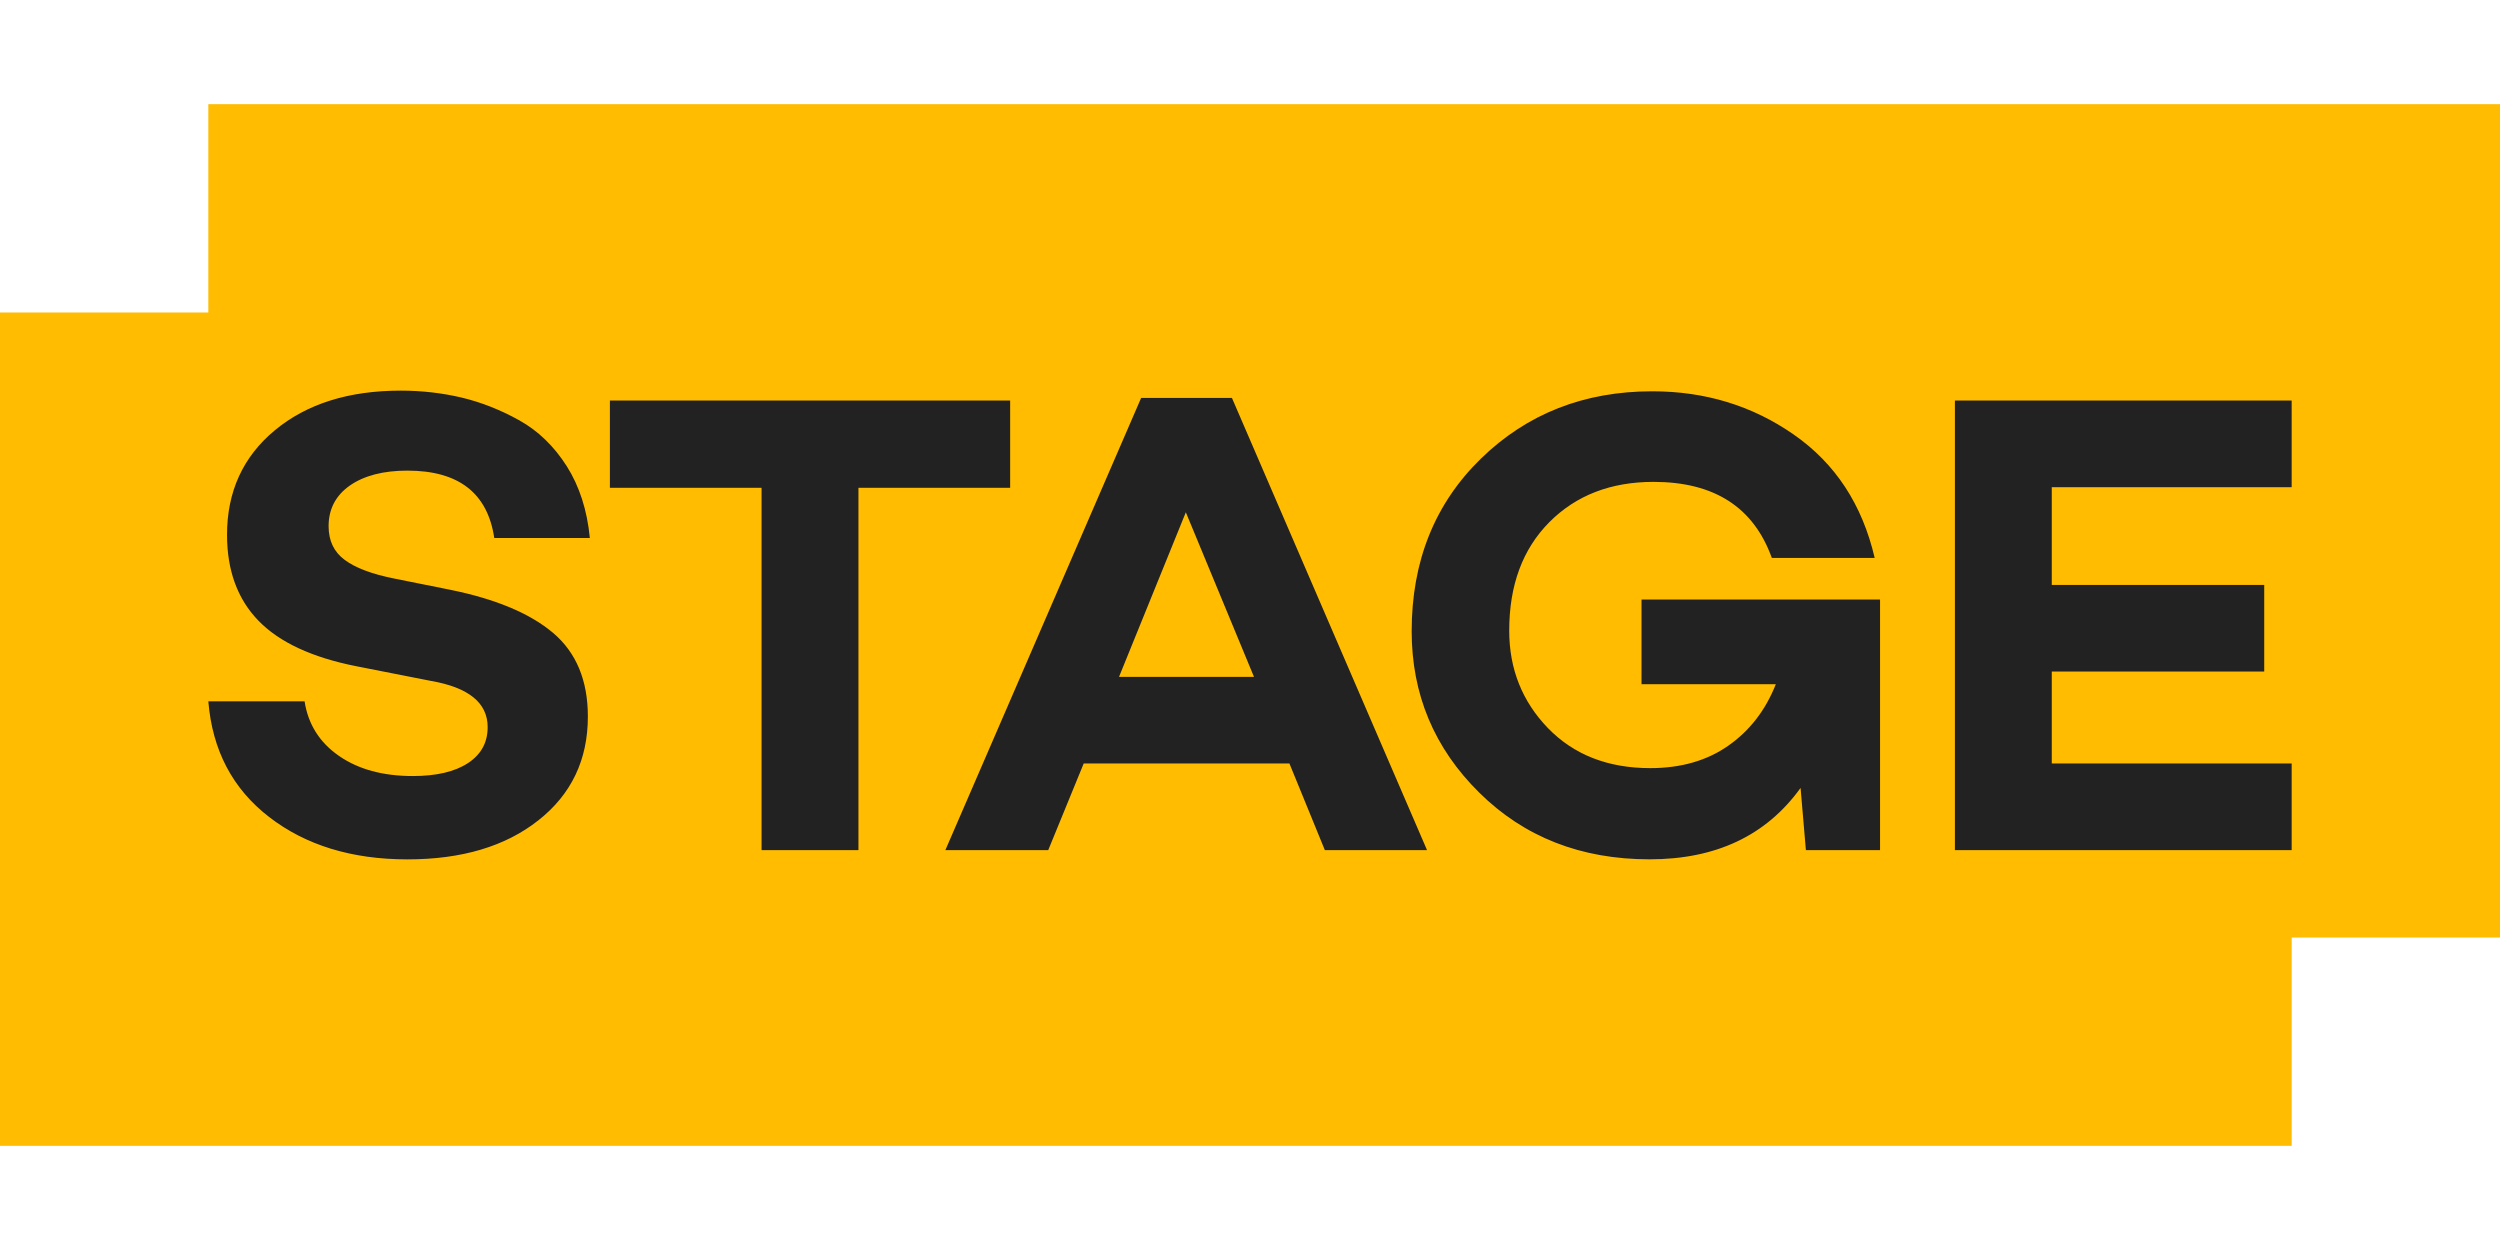<svg xmlns="http://www.w3.org/2000/svg" width="48" height="24" viewBox="0 0 48 24" fill="none"> <path d="M44 18H48V2H4V6H0V22H44V18Z" fill="#FFBC00"/> <path fill-rule="evenodd" clip-rule="evenodd" d="M7.695 7.5C6.694 7.5 5.888 7.754 5.276 8.262C4.665 8.77 4.359 9.438 4.359 10.268C4.359 10.953 4.56 11.503 4.962 11.917C5.364 12.332 5.992 12.624 6.848 12.793L8.272 13.073C8.999 13.199 9.363 13.495 9.363 13.961C9.363 14.257 9.236 14.488 8.984 14.652C8.732 14.817 8.379 14.9 7.926 14.9C7.353 14.9 6.88 14.771 6.508 14.513C6.136 14.255 5.916 13.906 5.848 13.466H4C4.077 14.405 4.466 15.146 5.168 15.687C5.869 16.228 6.753 16.5 7.823 16.5C8.866 16.5 9.705 16.25 10.337 15.75C10.97 15.252 11.287 14.587 11.287 13.758C11.287 13.064 11.064 12.529 10.62 12.152C10.175 11.776 9.512 11.498 8.631 11.321L7.554 11.105C7.135 11.02 6.822 10.902 6.617 10.749C6.411 10.597 6.309 10.381 6.309 10.103C6.309 9.773 6.446 9.512 6.719 9.321C6.993 9.131 7.361 9.036 7.823 9.036C8.807 9.036 9.362 9.468 9.49 10.33H11.325C11.274 9.798 11.126 9.338 10.883 8.953C10.639 8.569 10.335 8.274 9.972 8.071C9.608 7.868 9.238 7.723 8.862 7.633C8.486 7.545 8.097 7.5 7.695 7.5ZM19.395 9.366V7.69H11.71V9.366H14.622V16.322H16.482V9.366H19.395ZM24.757 14.659L25.437 16.322H27.399L23.653 7.64H21.91L18.151 16.322H20.126L20.807 14.659H24.757ZM24.076 12.996H21.485L22.768 9.836L24.077 12.997L24.076 12.996ZM36.097 11.511H31.517V13.136H34.096C33.899 13.635 33.595 14.029 33.185 14.316C32.775 14.604 32.274 14.748 31.685 14.748C30.872 14.748 30.218 14.492 29.721 13.98C29.226 13.468 28.977 12.844 28.977 12.108C28.977 11.236 29.234 10.543 29.747 10.026C30.26 9.51 30.927 9.252 31.748 9.252C32.912 9.252 33.669 9.738 34.019 10.712H35.994C35.755 9.687 35.238 8.899 34.442 8.345C33.647 7.79 32.741 7.513 31.723 7.513C30.414 7.513 29.318 7.944 28.432 8.807C27.547 9.671 27.104 10.775 27.104 12.12C27.104 13.33 27.536 14.363 28.4 15.217C29.264 16.072 30.355 16.499 31.672 16.499C32.946 16.499 33.912 16.043 34.571 15.128L34.673 16.322H36.097V11.511ZM39.394 9.354H44V7.69H37.534V16.322H44V14.659H39.394V12.894H43.473V11.231H39.394V9.354Z" fill="#222222"/> </svg>